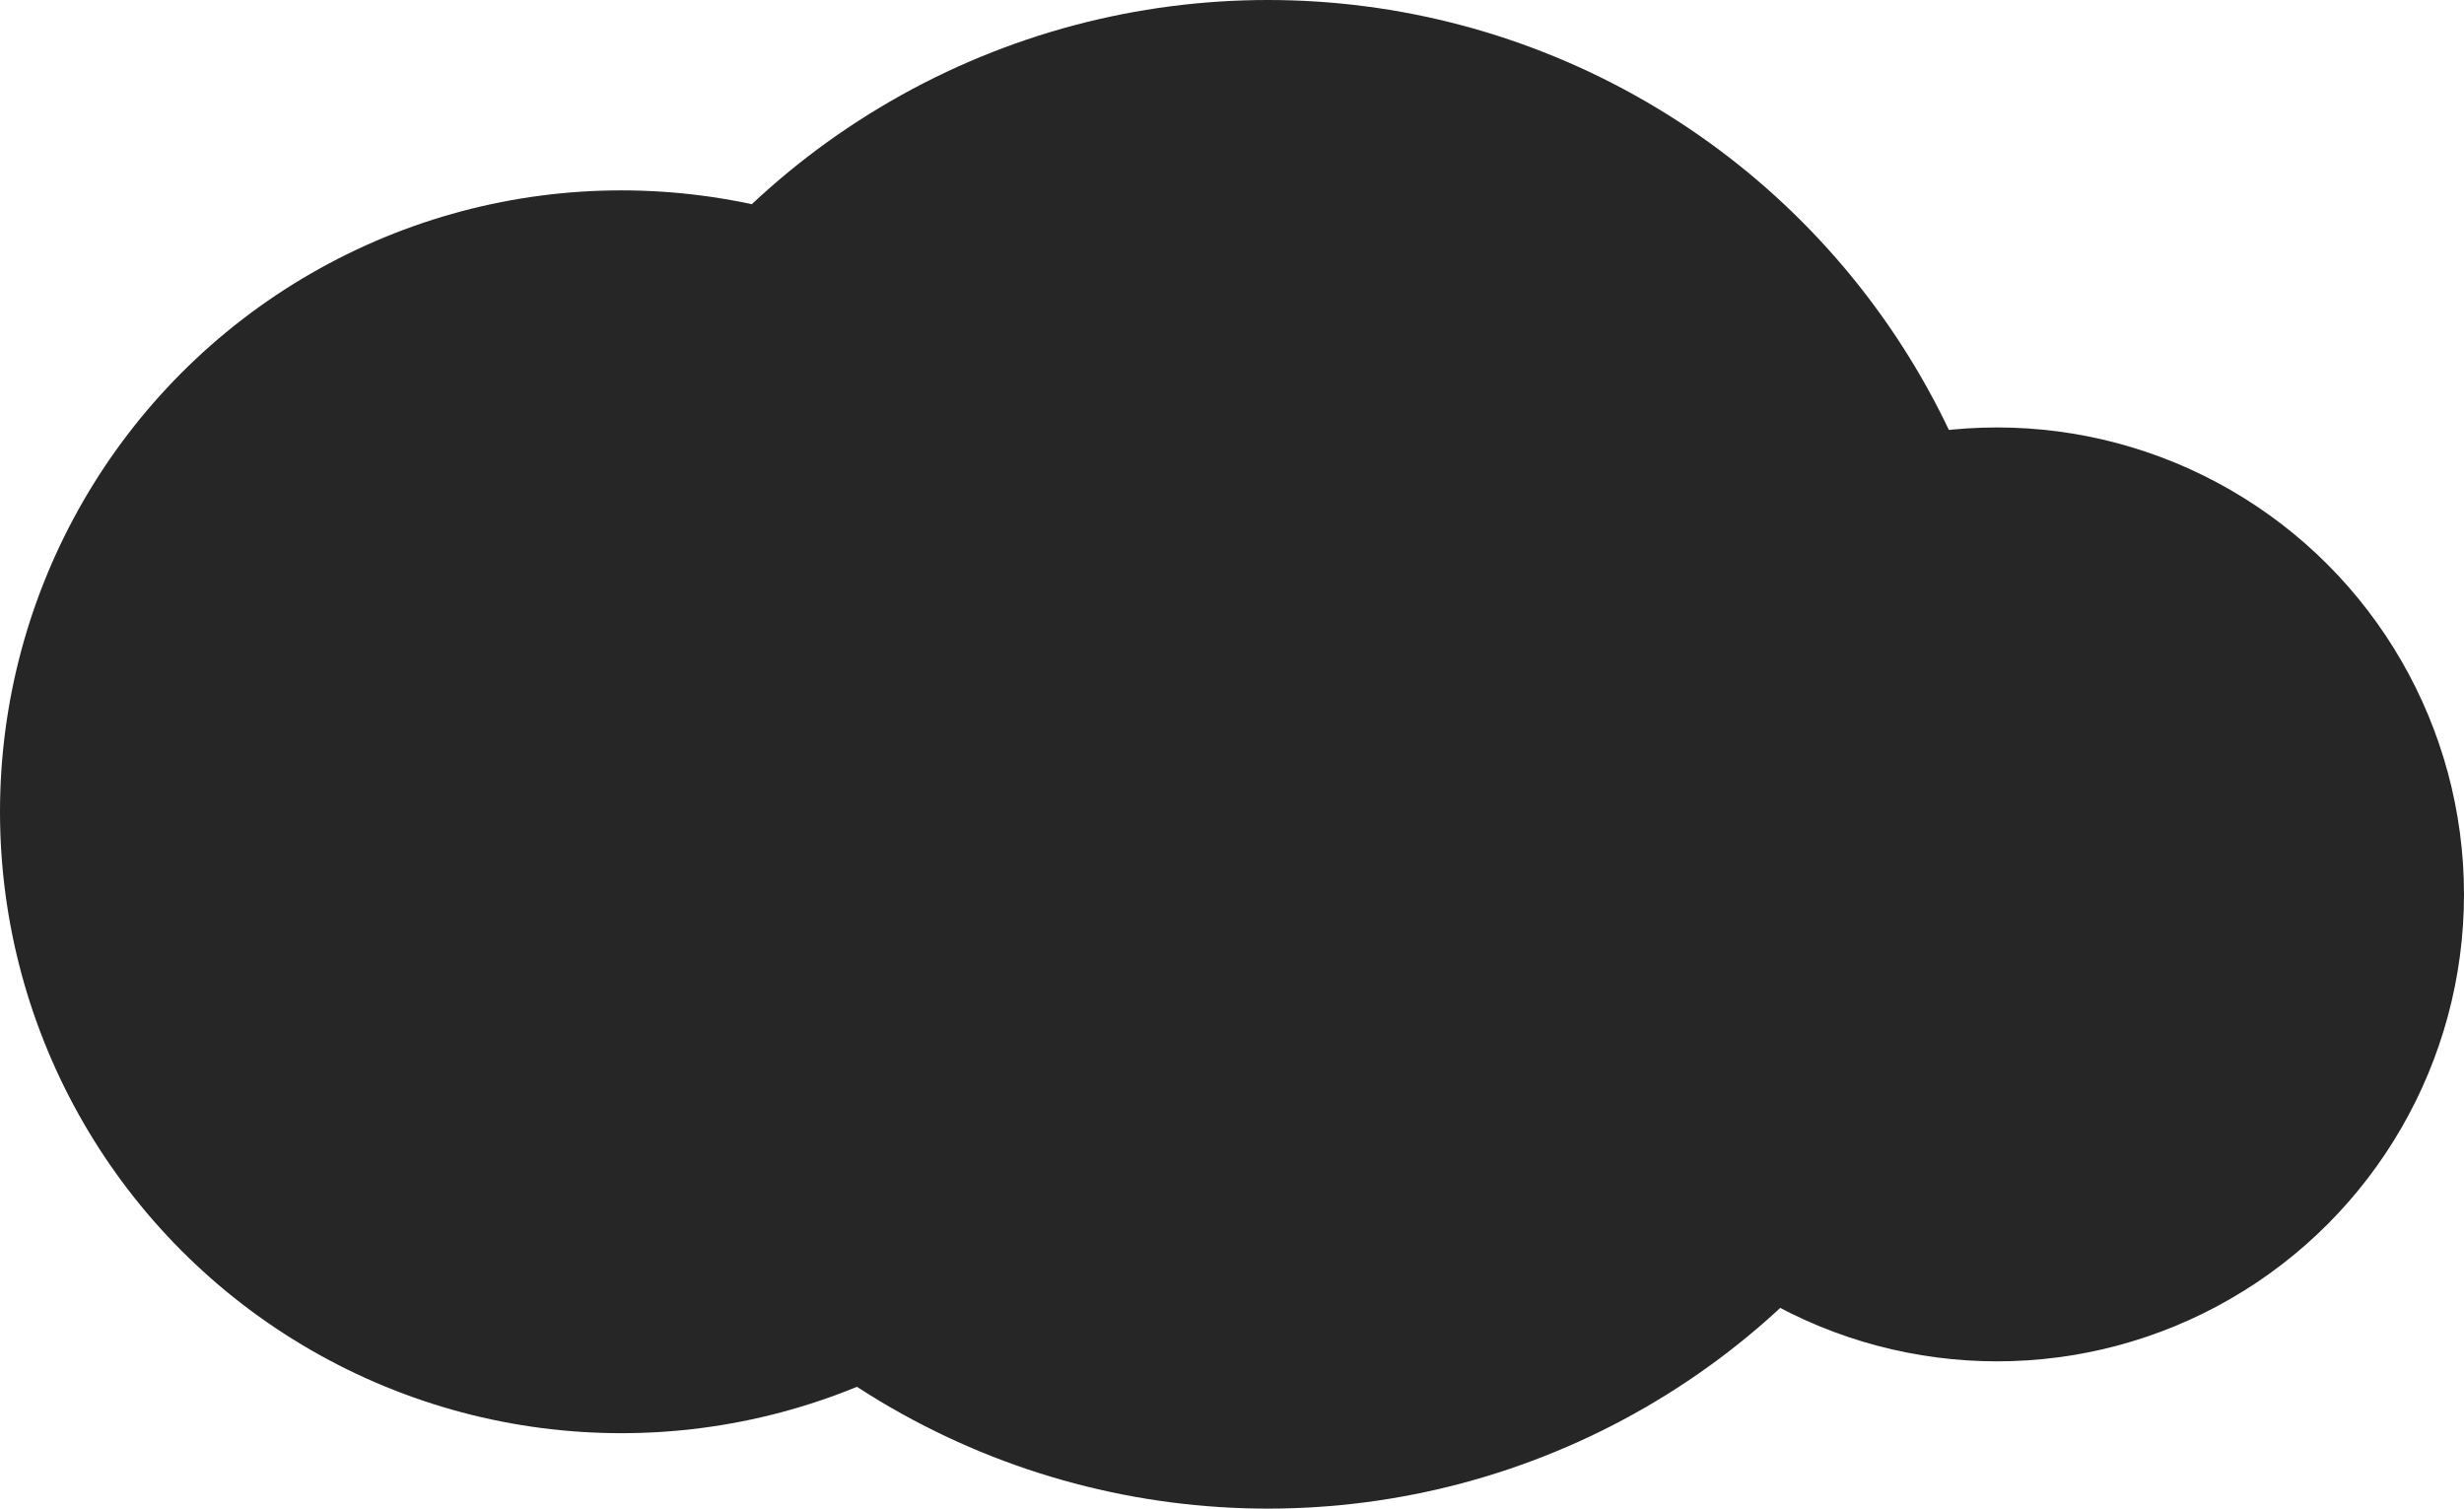 <?xml version="1.0" encoding="UTF-8"?><svg id="a" xmlns="http://www.w3.org/2000/svg" width="746" height="456.734" viewBox="0 0 746 456.734"><circle cx="604.63" cy="270.778" r="141.37" fill="#262626"/><circle cx="383.875" cy="228.367" r="228.367" fill="#262626"/><circle cx="188.131" cy="245.767" r="188.131" fill="#262626"/></svg>
